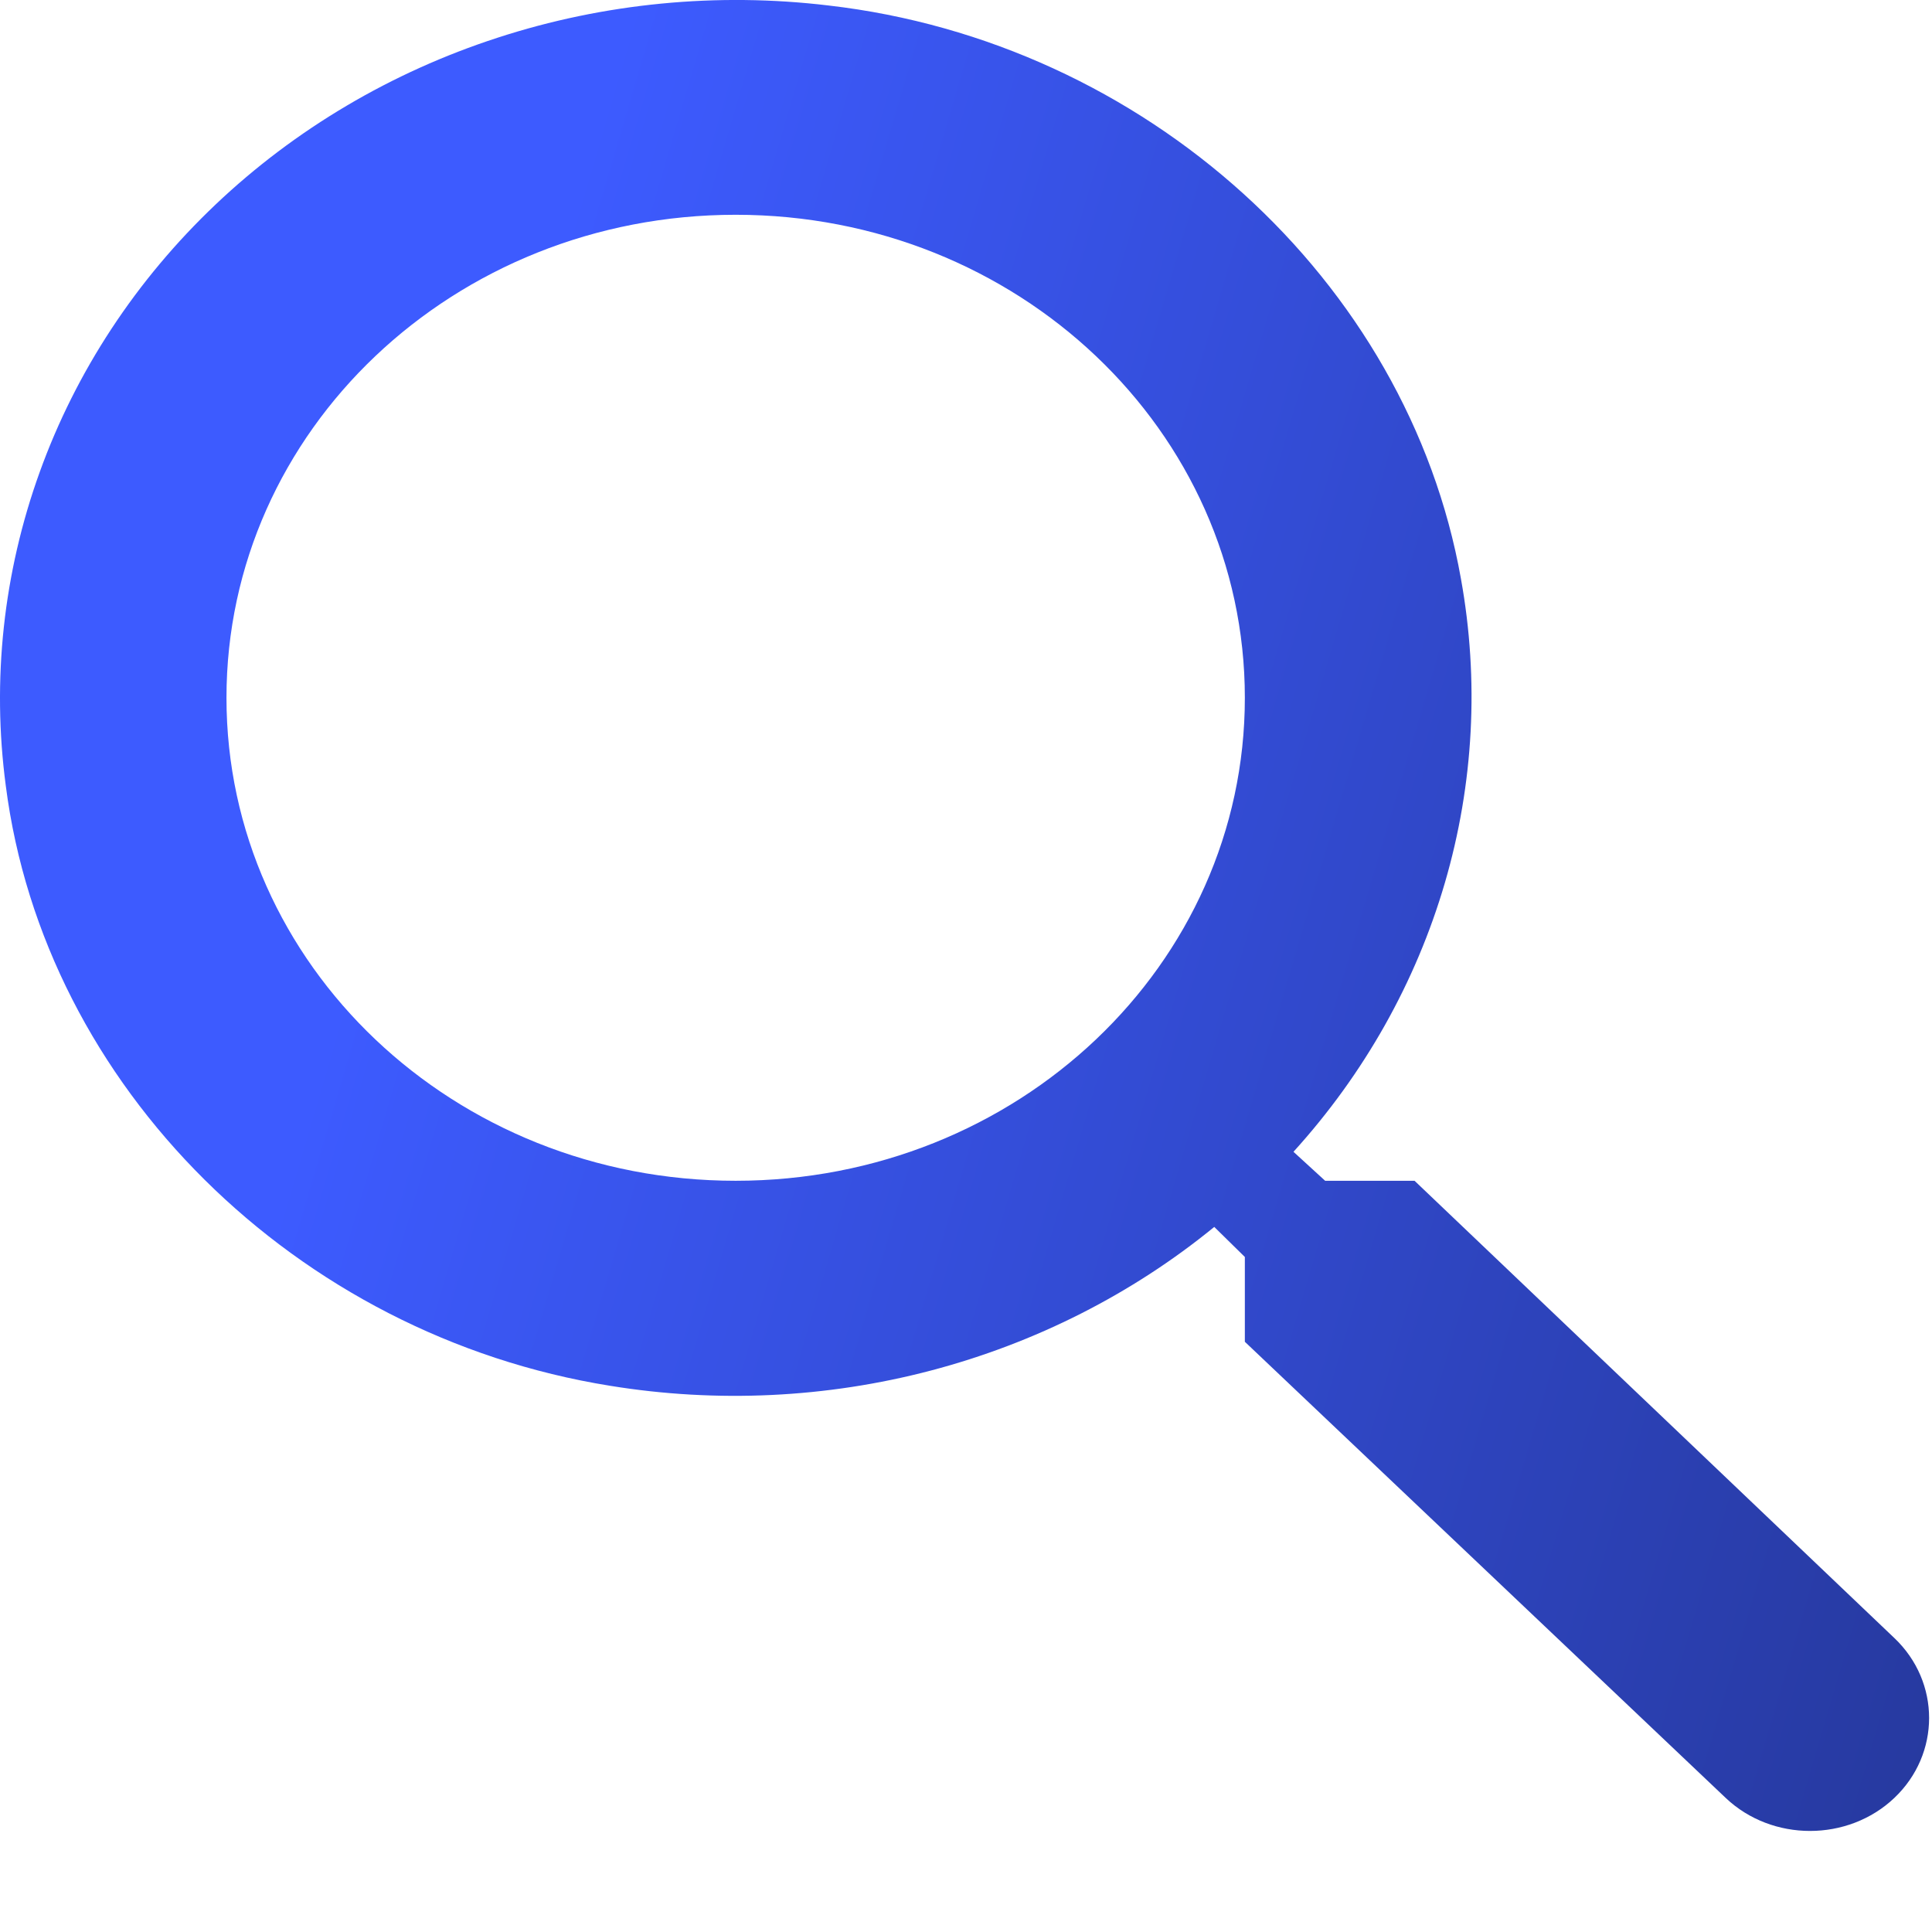 <svg width="18" height="18" viewBox="0 0 18 18" fill="none" xmlns="http://www.w3.org/2000/svg">
<path d="M13.179 11.001H12.346L12.051 10.731C12.71 10.005 13.191 9.15 13.461 8.227C13.731 7.304 13.782 6.336 13.611 5.391C13.116 2.611 10.67 0.391 7.718 0.051C6.681 -0.073 5.627 0.029 4.637 0.351C3.647 0.672 2.748 1.204 2.009 1.905C1.269 2.607 0.708 3.46 0.37 4.398C0.031 5.337 -0.077 6.337 0.054 7.321C0.413 10.121 2.753 12.441 5.684 12.911C6.679 13.073 7.7 13.025 8.673 12.769C9.646 12.513 10.548 12.056 11.313 11.431L11.598 11.711V12.501L16.078 16.751C16.51 17.161 17.217 17.161 17.649 16.751C18.081 16.341 18.081 15.671 17.649 15.261L13.179 11.001ZM6.854 11.001C4.229 11.001 2.11 8.991 2.11 6.501C2.11 4.011 4.229 2.001 6.854 2.001C9.479 2.001 11.598 4.011 11.598 6.501C11.598 8.991 9.479 11.001 6.854 11.001Z" fill="url(#paint0_linear_11110_26949)"/>
<defs>
<linearGradient id="paint0_linear_11110_26949" x1="5.113" y1="2.647" x2="25.879" y2="8.757" gradientUnits="userSpaceOnUse">
<stop stop-color="#3D5BFF"/>
<stop offset="0.802" stop-color="#253799"/>
</linearGradient>
</defs>
</svg>

